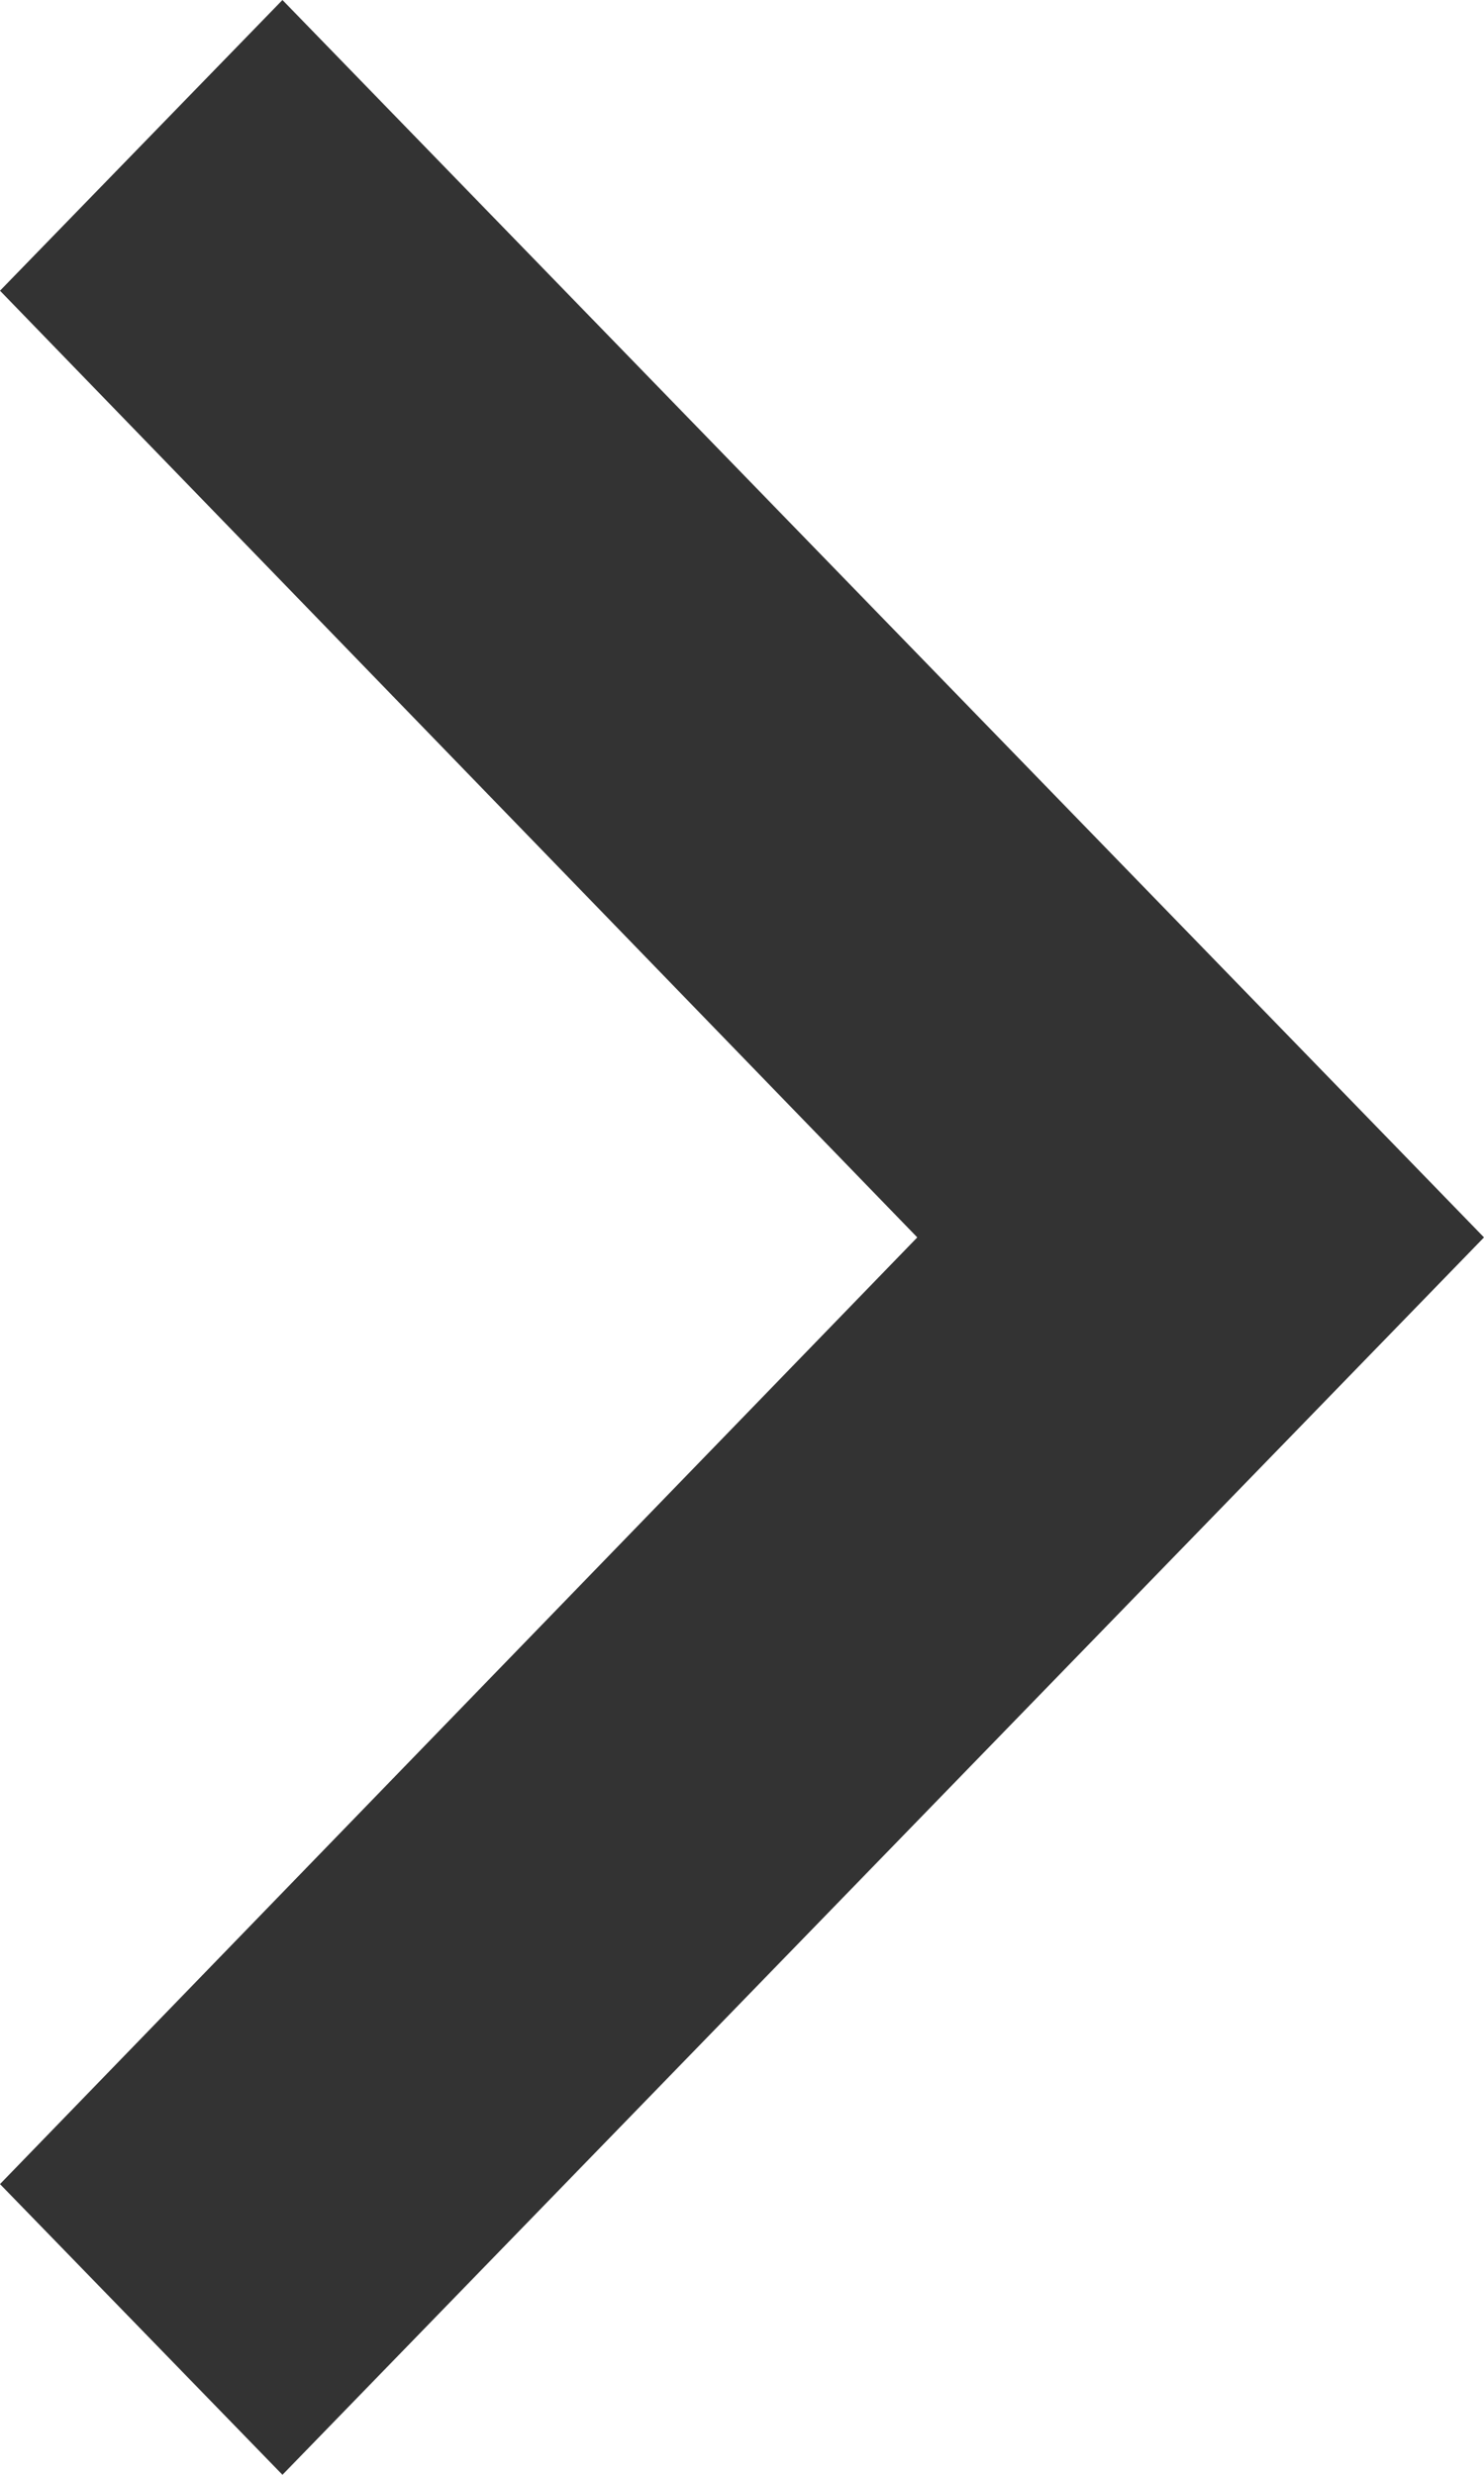 <svg xmlns="http://www.w3.org/2000/svg" width="9" height="15" viewBox="0 0 9 15">
    <g fill="none" fill-rule="evenodd">
        <g fill="#333" fill-rule="nonzero">
            <g>
                <g>
                    <g>
                        <path d="M4.713 -3L3 -1.238 8.563 4.5 3 10.238 4.713 12 12 4.5z" transform="translate(-449 -979) translate(104 778) translate(1 39) rotate(-90 260.5 -83.5) rotate(90 7.5 4.5)"/>
                    </g>
                </g>
            </g>
        </g>
    </g>
</svg>
